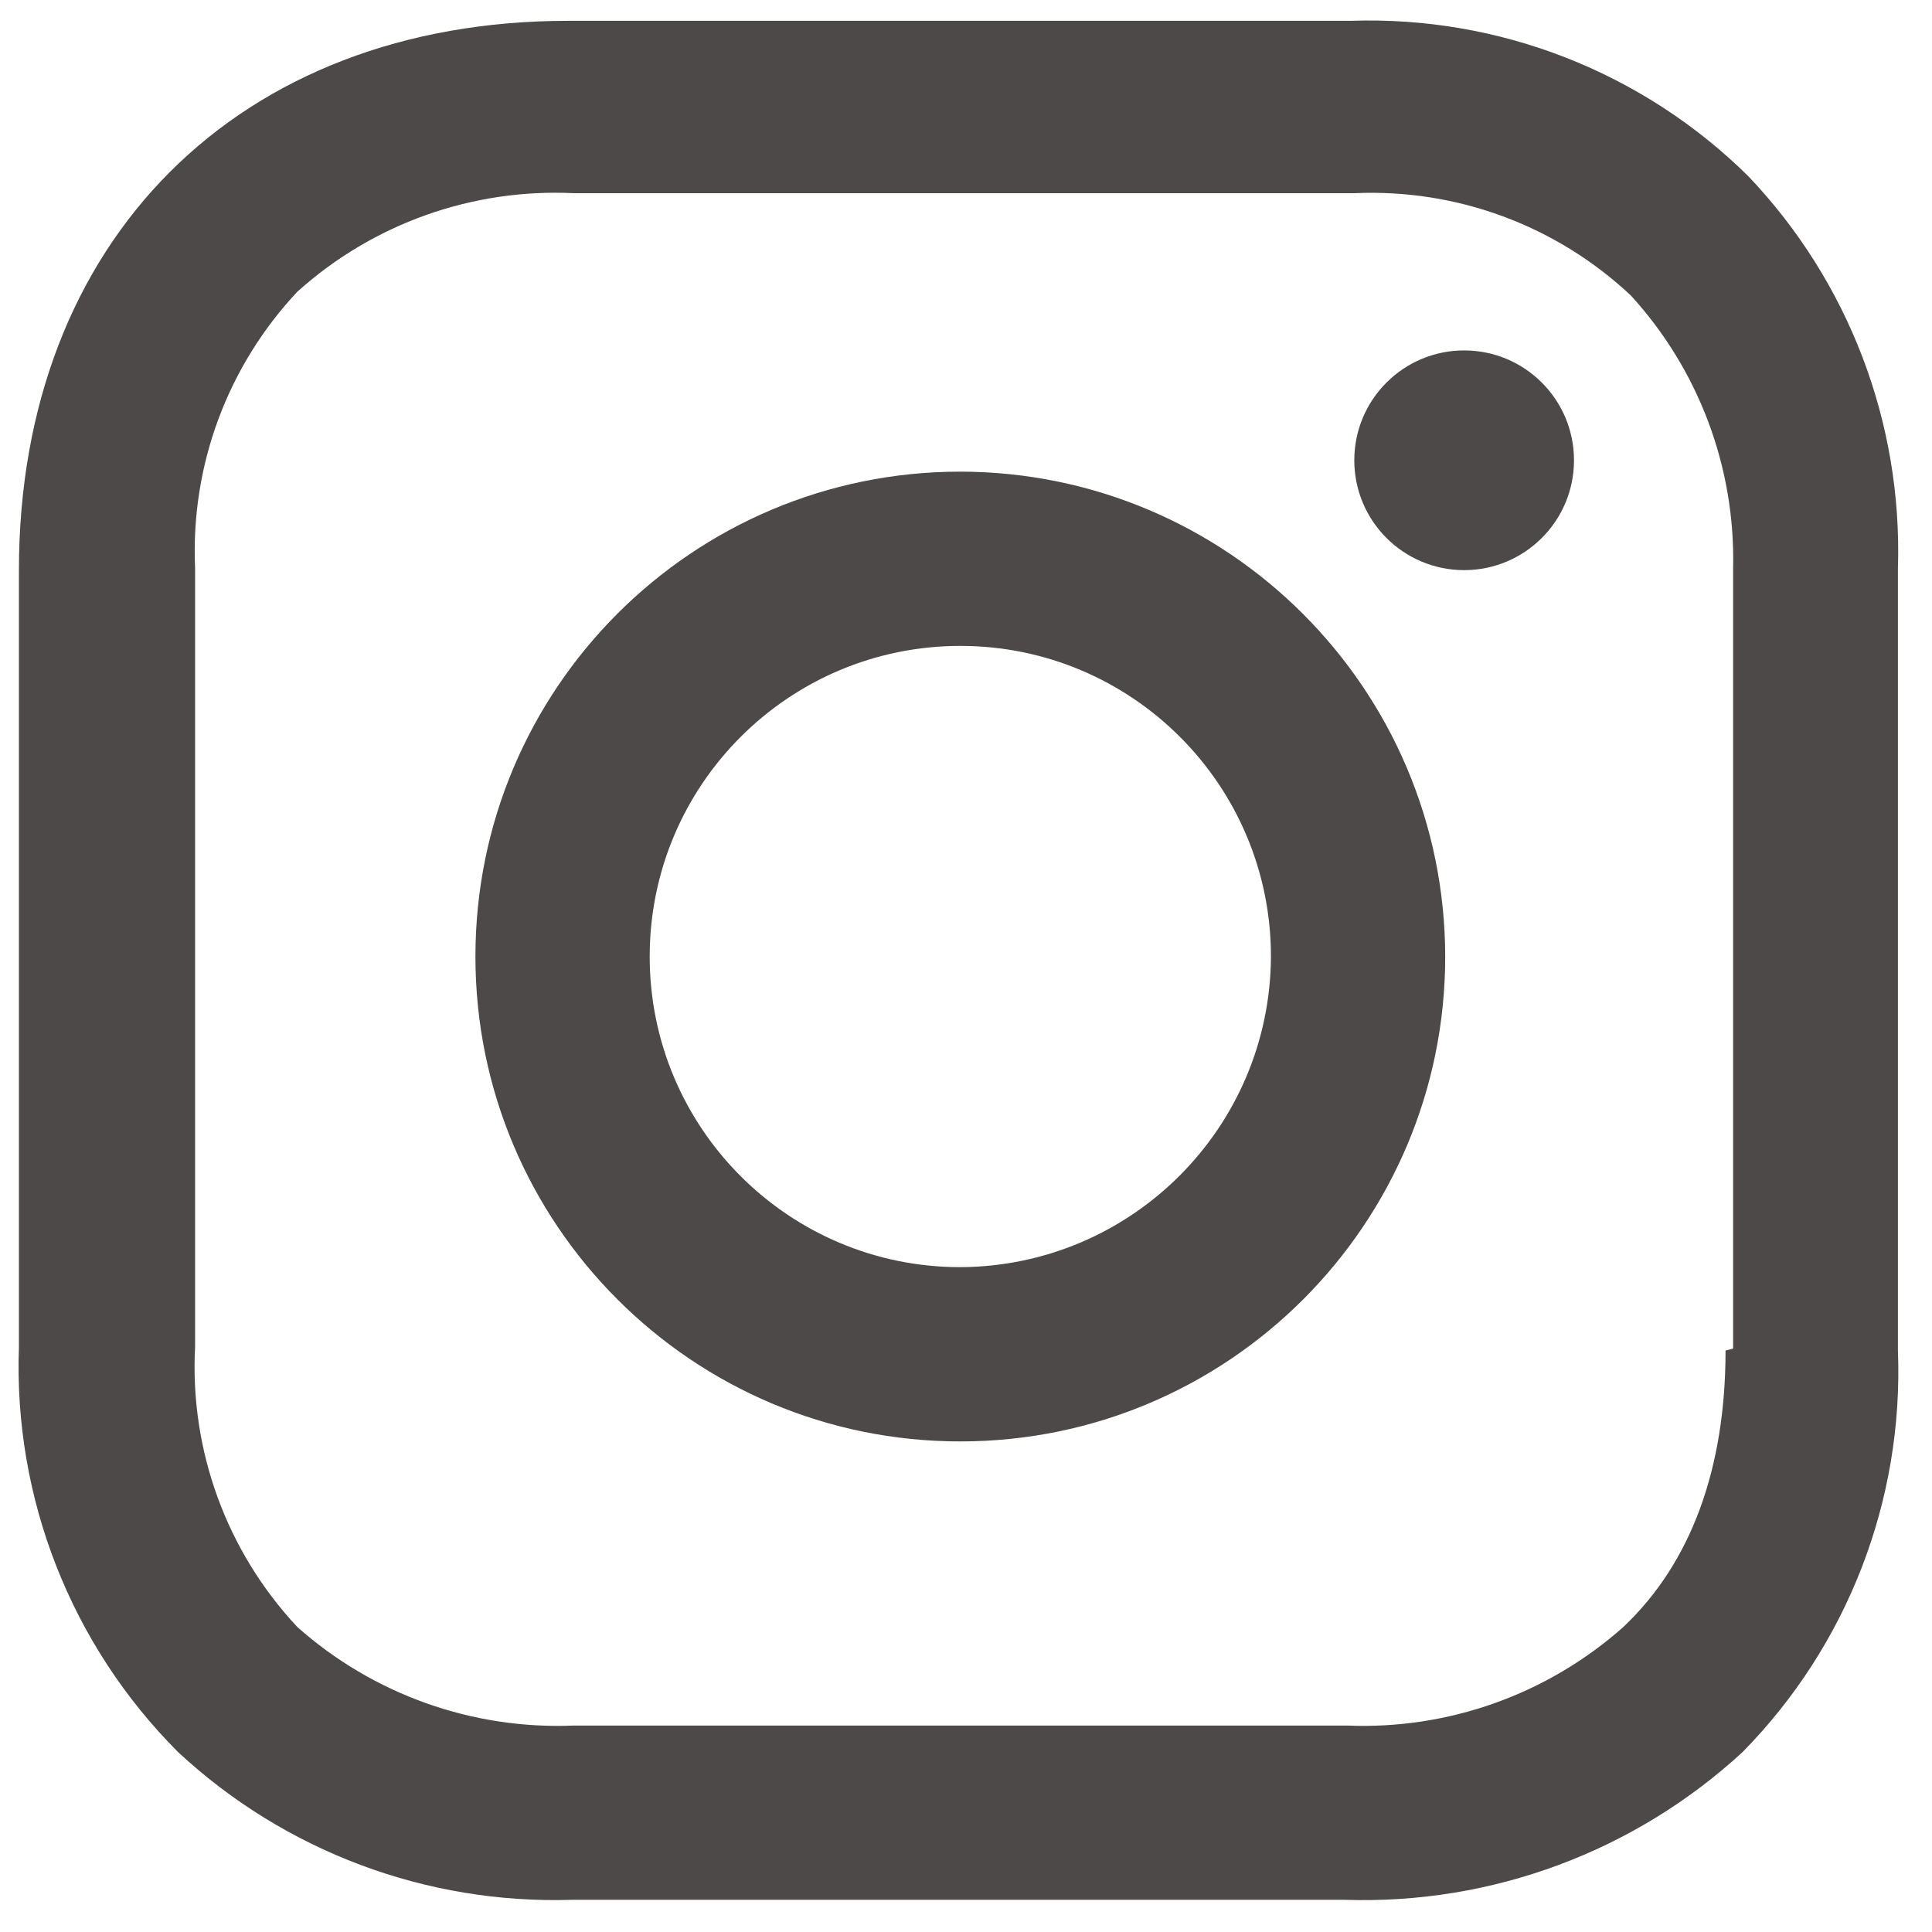 <?xml version="1.0" encoding="UTF-8"?>
<svg width="50px" height="50px" viewBox="0 0 50 50" version="1.1" xmlns="http://www.w3.org/2000/svg" xmlns:xlink="http://www.w3.org/1999/xlink">
    <!-- Generator: Sketch 43.2 (39069) - http://www.bohemiancoding.com/sketch -->
    <title>ico_ins</title>
    <desc>Created with Sketch.</desc>
    <defs></defs>
    <g id="トップページと共通パーツ" stroke="none" stroke-width="1" fill="none" fill-rule="evenodd">
        <g id="アートボード-2" fill-rule="nonzero" fill="#4C4948">
            <path d="M24.853,12.206 C17.922,12.206 12.304,17.824 12.304,24.755 C12.304,31.686 17.922,37.304 24.853,37.304 C31.784,37.304 37.402,31.686 37.402,24.755 C37.391,17.829 31.779,12.217 24.853,12.206 Z M24.853,32.794 C20.413,32.794 16.814,29.195 16.814,24.755 C16.814,20.315 20.413,16.716 24.853,16.716 C29.293,16.716 32.892,20.315 32.892,24.755 C32.871,29.186 29.284,32.773 24.853,32.794 Z" id="Shape"></path>
            <circle id="Oval" cx="37.892" cy="11.912" r="2.843"></circle>
            <path d="M45.245,4.559 C42.513,1.86 38.789,0.406 34.951,0.539 L14.706,0.539 C6.176,0.539 0.49,6.225 0.49,14.755 L0.49,34.853 C0.346,38.77 1.838,42.57 4.608,45.343 C7.369,47.912 11.034,49.286 14.804,49.167 L34.804,49.167 C38.604,49.293 42.302,47.92 45.098,45.343 C47.814,42.582 49.269,38.821 49.118,34.951 L49.118,14.706 C49.238,10.941 47.843,7.286 45.245,4.559 L45.245,4.559 Z M44.657,34.951 C44.657,37.99 43.775,40.441 42.01,42.108 C40.045,43.853 37.479,44.767 34.853,44.657 L14.853,44.657 C12.227,44.767 9.661,43.853 7.696,42.108 C5.863,40.15 4.907,37.531 5.049,34.853 L5.049,14.706 C4.929,12.061 5.883,9.479 7.696,7.549 C9.652,5.788 12.224,4.872 14.853,5 L35.049,5 C37.694,4.88 40.276,5.834 42.206,7.647 C43.965,9.571 44.913,12.1 44.853,14.706 L44.853,34.902 L44.657,34.951 Z" id="Shape"></path>
        </g>
    </g>
</svg>